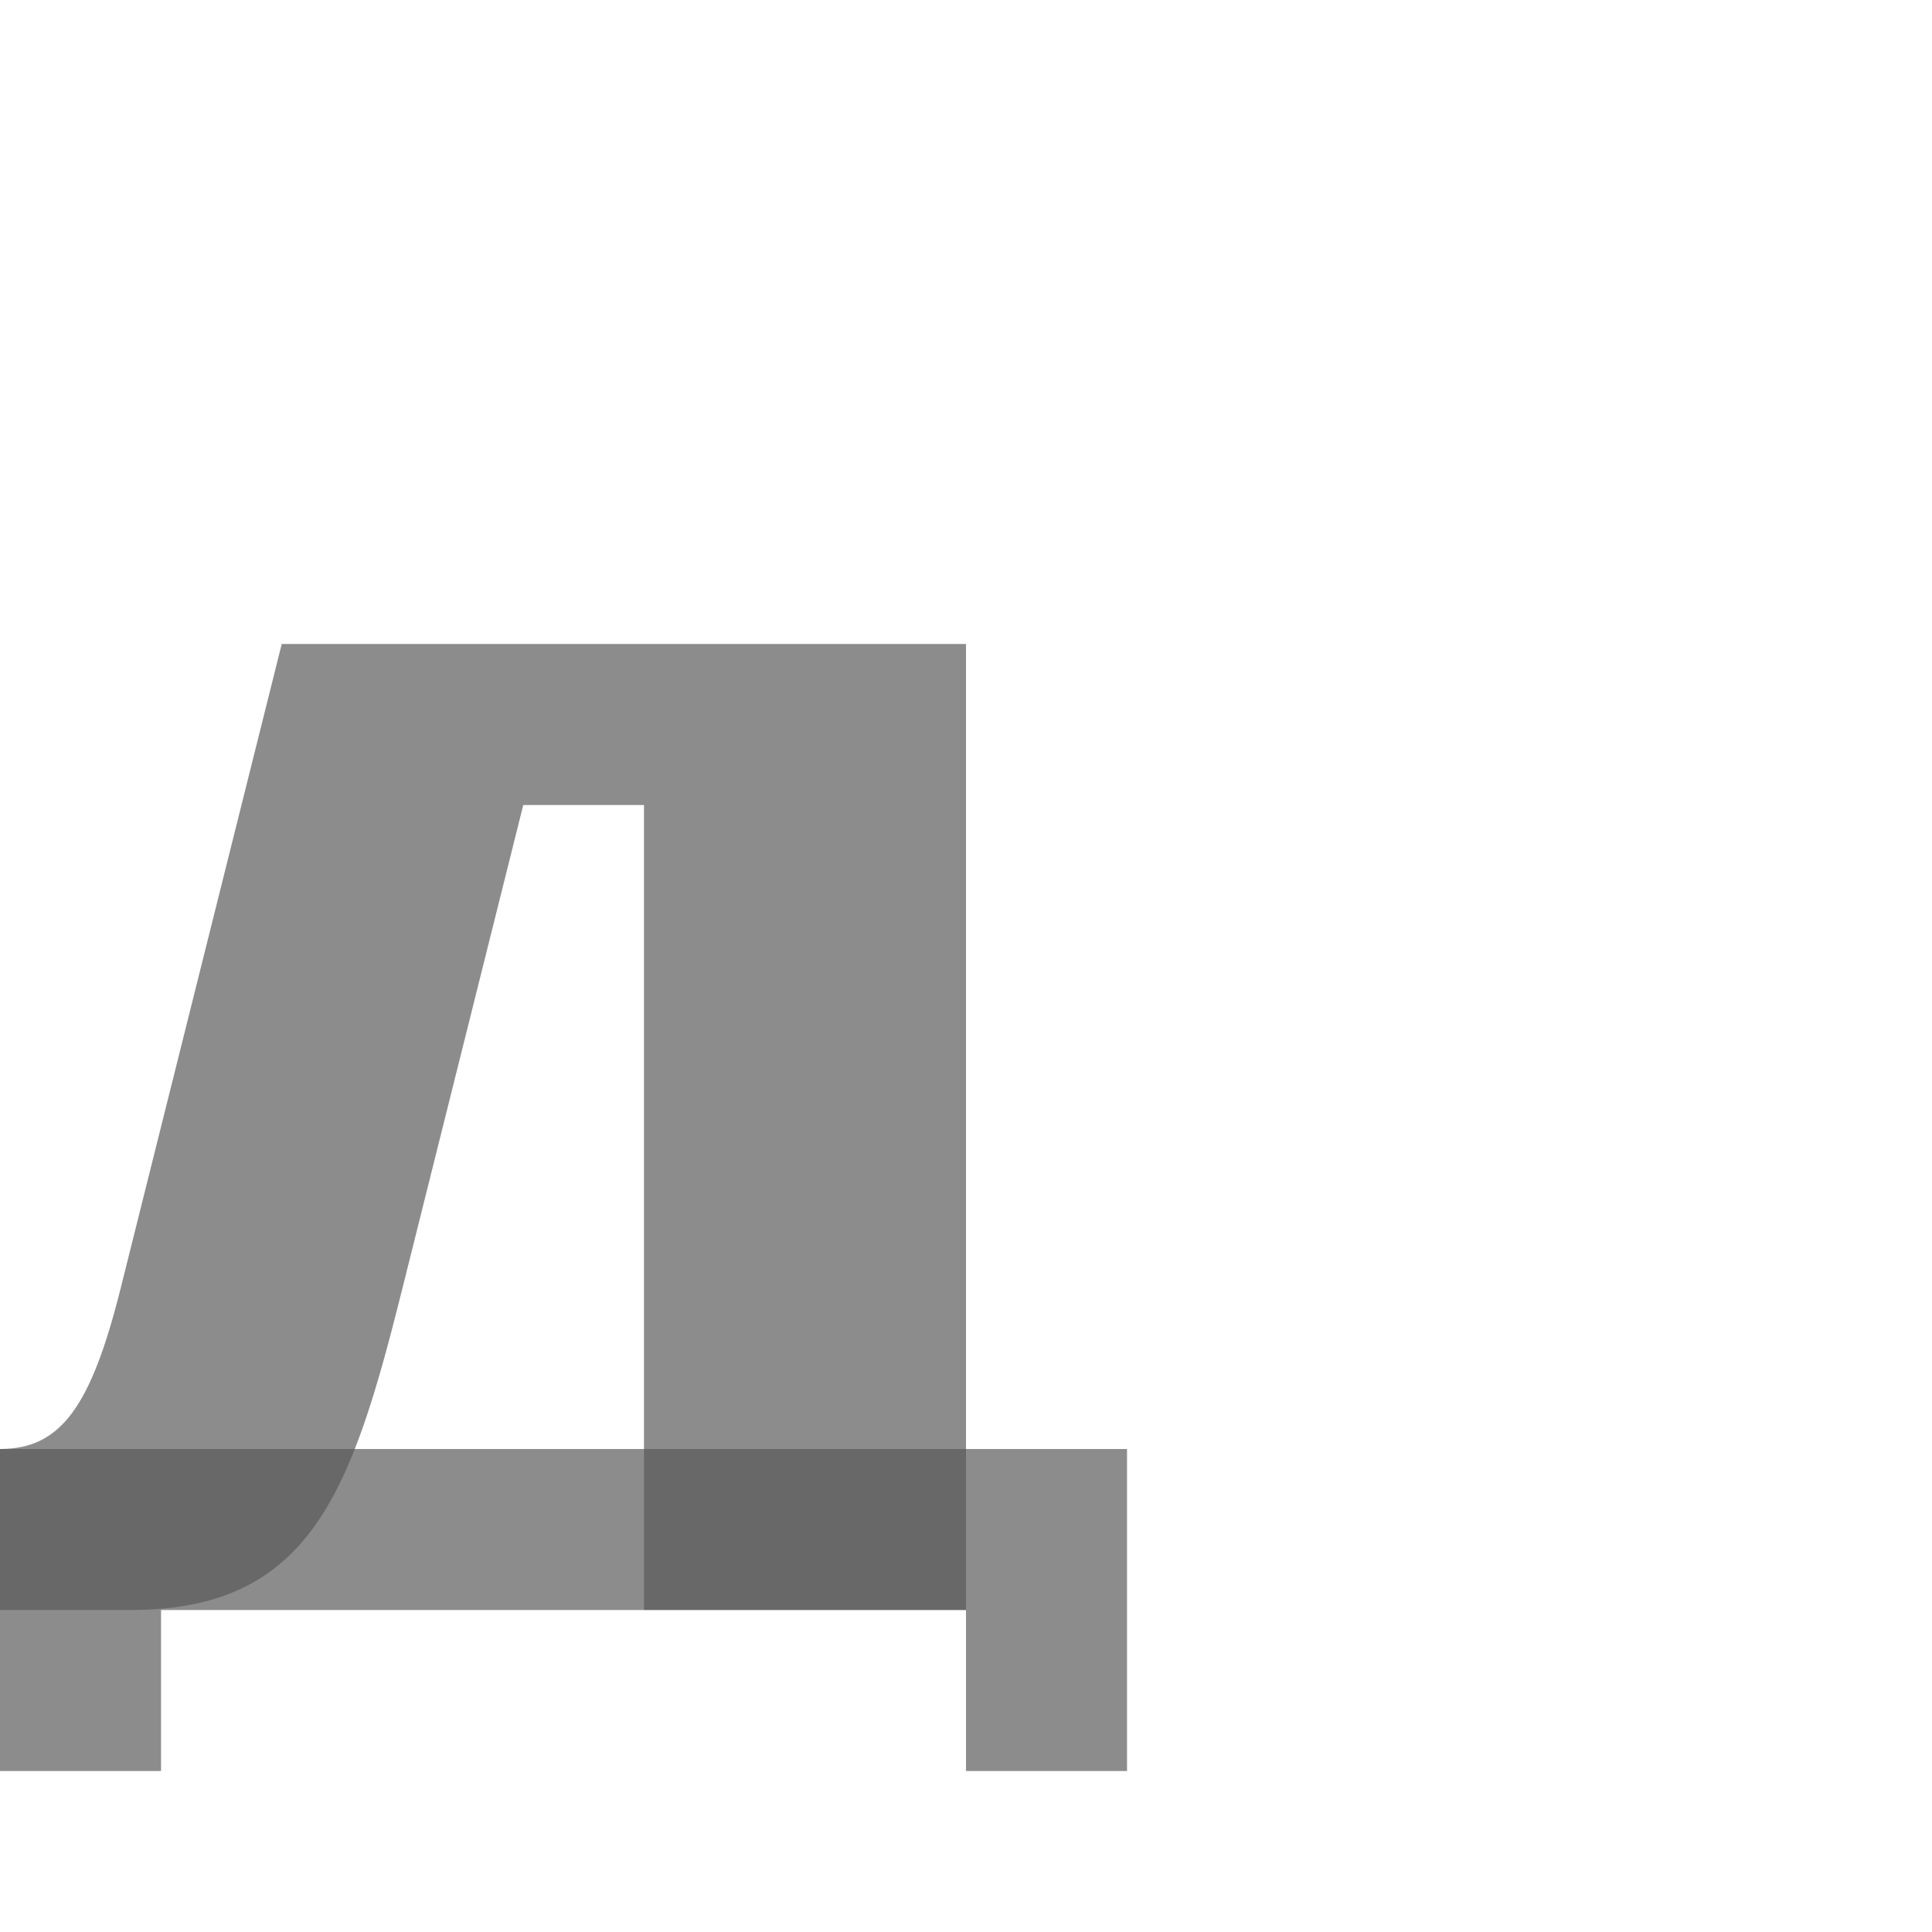 <?xml version="1.0" encoding="UTF-8" standalone="no"?>
<!-- Created with Inkscape (http://www.inkscape.org/) -->

<svg
   width="1200"
   height="1200"
   viewBox="0 0 1200 1200"
   version="1.1"
   id="svg1"
   inkscape:version="1.3 (0e150ed6c4, 2023-07-21)"
   sodipodi:docname="1076_de-small.svg"
   xml:space="preserve"
   xmlns:inkscape="http://www.inkscape.org/namespaces/inkscape"
   xmlns:sodipodi="http://sodipodi.sourceforge.net/DTD/sodipodi-0.dtd"
   xmlns="http://www.w3.org/2000/svg"
   xmlns:svg="http://www.w3.org/2000/svg"><sodipodi:namedview
     id="namedview1"
     pagecolor="#ffffff"
     bordercolor="#000000"
     borderopacity="0.25"
     inkscape:showpageshadow="2"
     inkscape:pageopacity="0.0"
     inkscape:pagecheckerboard="0"
     inkscape:deskcolor="#d1d1d1"
     inkscape:document-units="px"
     showgrid="true"
     inkscape:zoom="0.78606706"
     inkscape:cx="209.90576"
     inkscape:cy="653.25215"
     inkscape:window-width="2560"
     inkscape:window-height="1494"
     inkscape:window-x="-11"
     inkscape:window-y="-11"
     inkscape:window-maximized="1"
     inkscape:current-layer="layer1-7"
     showguides="false"><inkscape:grid
       id="grid1"
       units="px"
       originx="0"
       originy="0"
       spacingx="25"
       spacingy="25"
       empcolor="#0099e5"
       empopacity="0.302"
       color="#0099e5"
       opacity="0.149"
       empspacing="4"
       dotted="false"
       gridanglex="30"
       gridanglez="30"
       visible="true" /></sodipodi:namedview><defs
     id="defs1" /><g
     inkscape:label="Layer 1"
     inkscape:groupmode="layer"
     id="layer1"><g
       inkscape:label="Layer 1"
       id="layer1-7"><path
         style="opacity:0.453;fill:#000000;fill-opacity:0.577;fill-rule:evenodd;stroke-width:0.75"
         d="M 700,1100 V 900 H 0 v 200 h 100 v -100 h 500 v 100 z"
         id="path2"
         sodipodi:nodetypes="ccccccccc" /><path
         id="rect1"
         style="opacity:0.453;fill:#000000;fill-opacity:0.577;fill-rule:evenodd;stroke-width:0.75"
         d="M 175,400 75,800 C 56.404,874.385 37.5,900 0,900 v 100 h 81.25 c 112.5,0 137.5,-75 168.75,-200 l 75,-300 h 75 v 500 H 600 V 475 400 Z"
         sodipodi:nodetypes="cscccsccccccc" /><path
         id="path2-4"
         style="opacity:0.453;fill:#000000;fill-opacity:0.577;fill-rule:evenodd;stroke-width:0.75"
         d="M 175 400 L 75 800 C 56.404 874.385 37.5 900 0 900 L 0 1000 L 0 1100 L 100 1100 L 100 1000 L 400 1000 L 600 1000 L 600 1100 L 700 1100 L 700 900 L 600 900 L 600 475 L 600 400 L 175 400 z M 325 500 L 400 500 L 400 900 L 220.332 900 C 231.423 871.815 240.429 838.283 250 800 L 325 500 z " /></g></g></svg>
